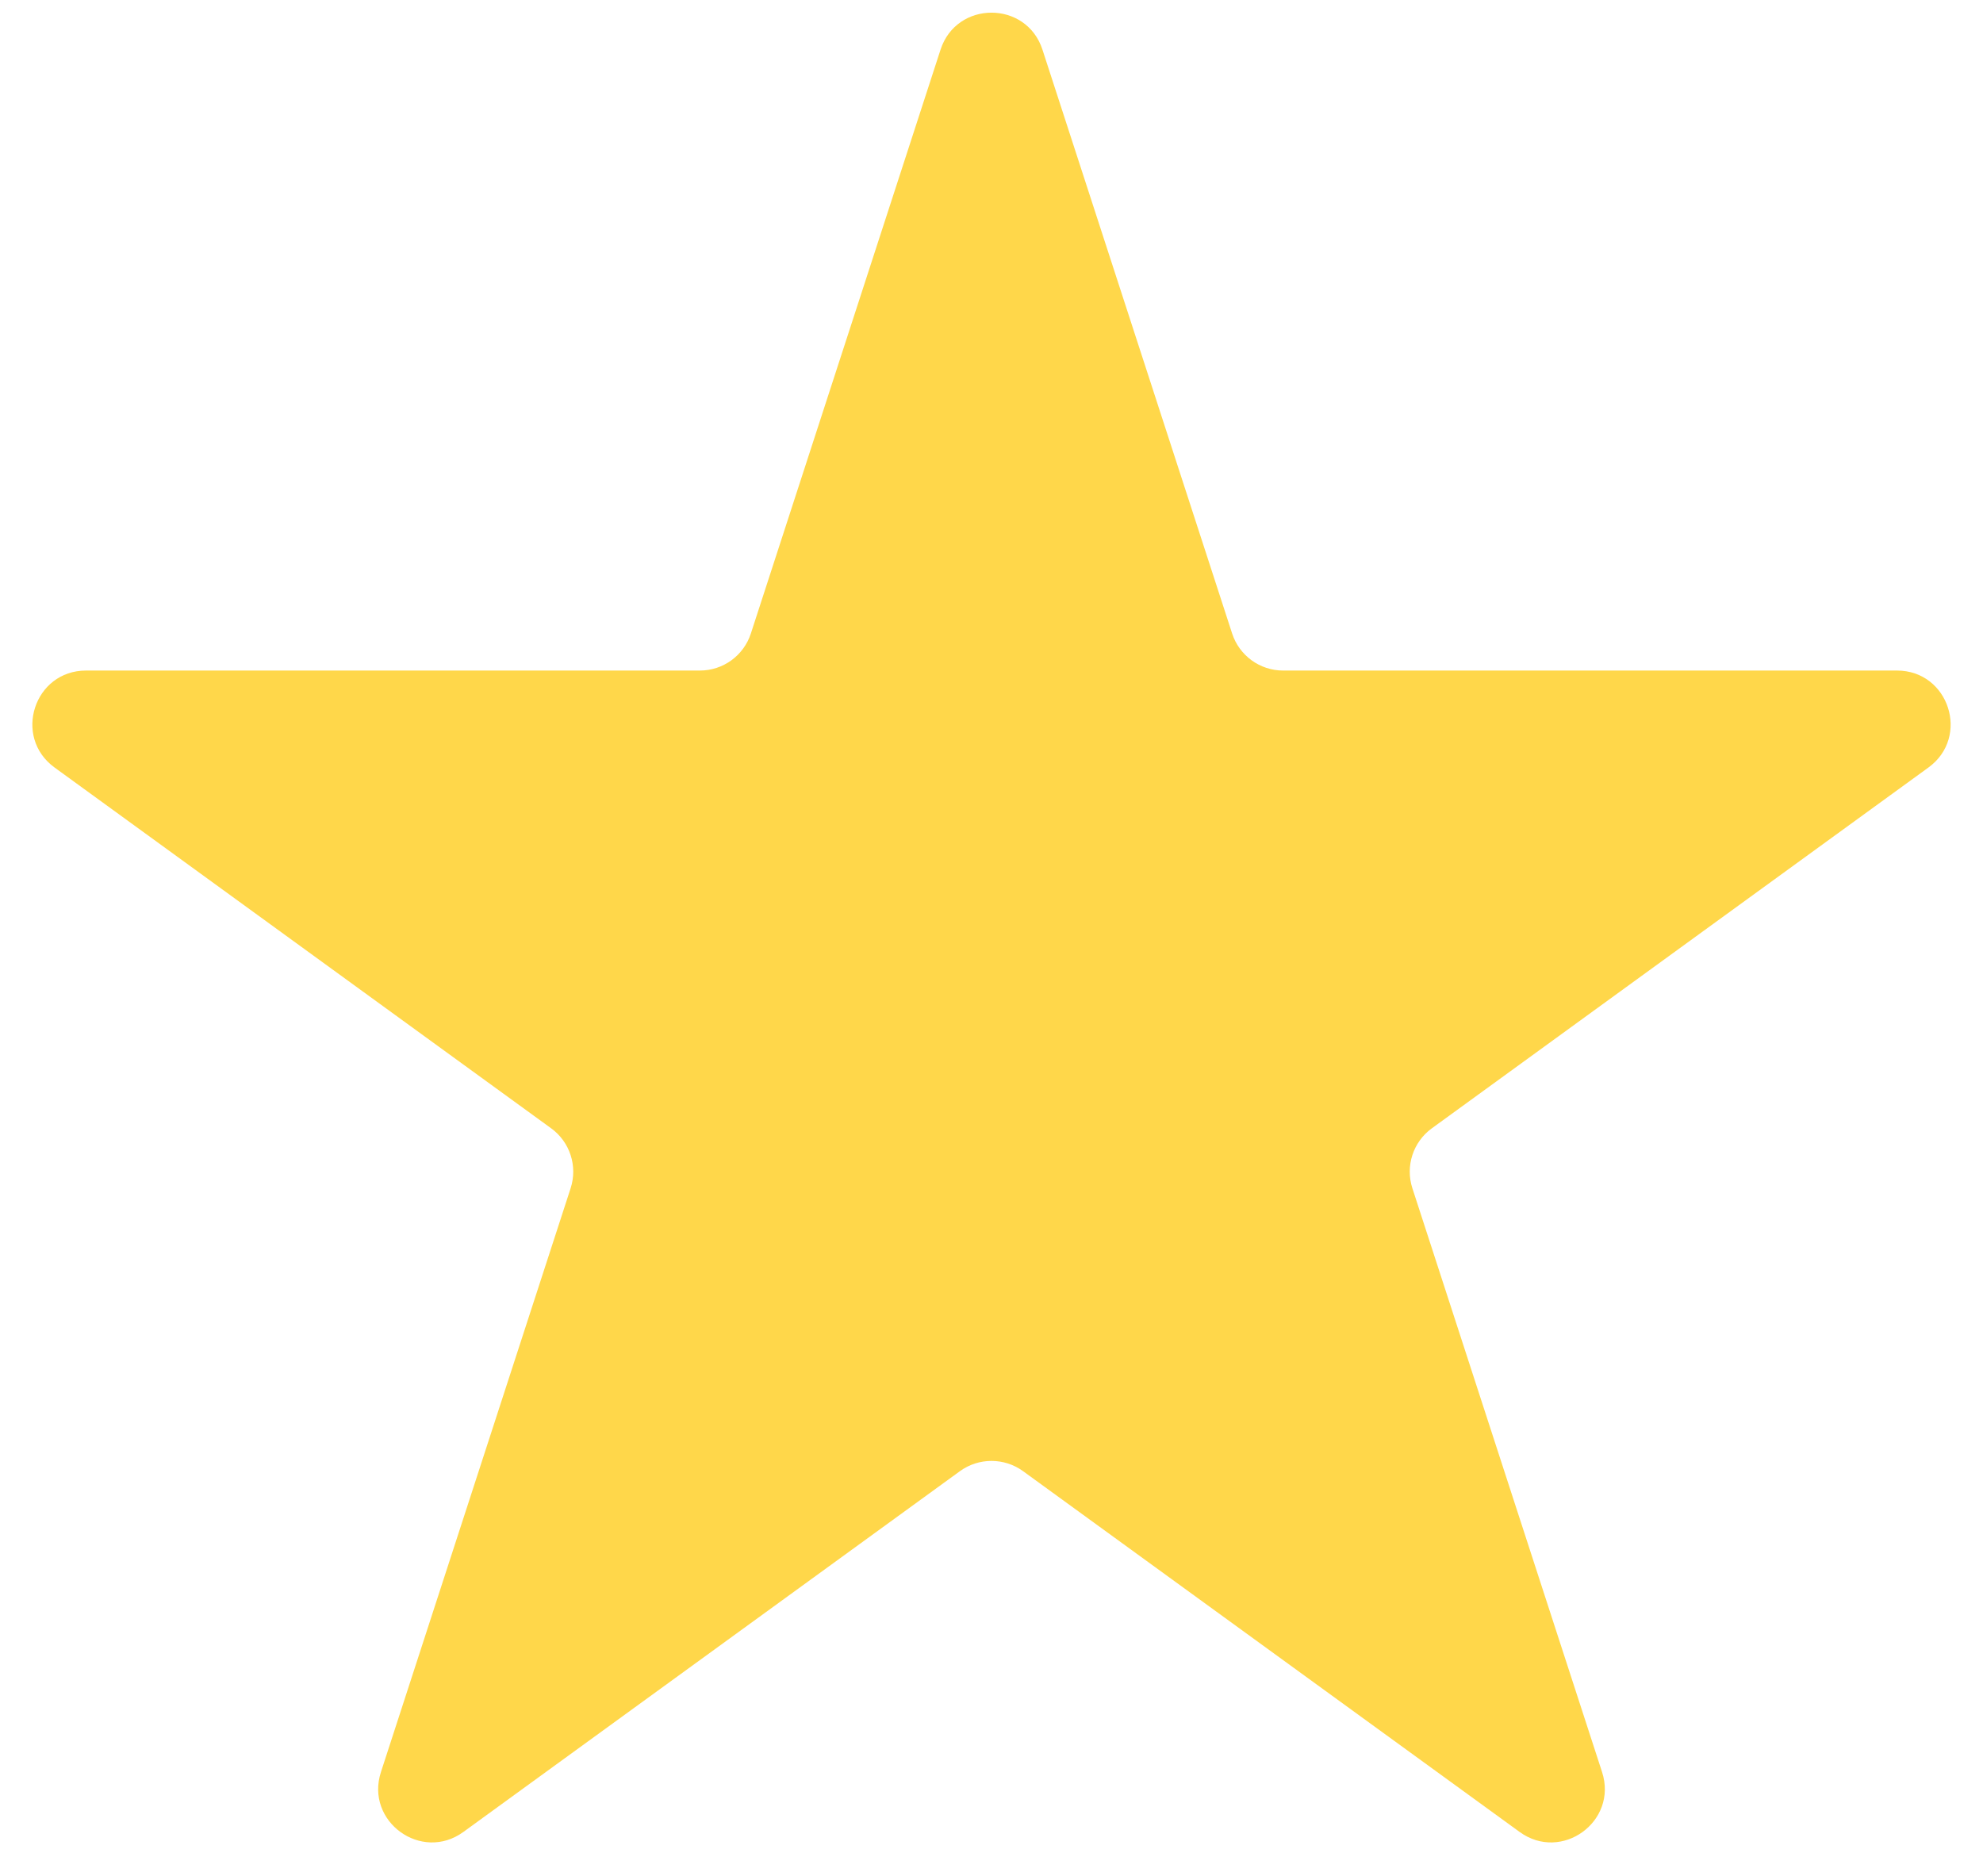 <svg width="37" height="35" viewBox="0 0 37 35" fill="none" xmlns="http://www.w3.org/2000/svg">
<path d="M17.549 0.927C17.848 0.006 19.152 0.006 19.451 0.927L22.99 11.82C23.124 12.232 23.508 12.511 23.941 12.511H35.395C36.363 12.511 36.766 13.75 35.982 14.32L26.716 21.052C26.366 21.306 26.219 21.758 26.353 22.17L29.892 33.062C30.192 33.984 29.137 34.75 28.354 34.18L19.088 27.448C18.737 27.194 18.263 27.194 17.912 27.448L8.646 34.18C7.863 34.75 6.808 33.984 7.108 33.062L10.647 22.17C10.781 21.758 10.634 21.306 10.284 21.052L1.018 14.32C0.234 13.75 0.637 12.511 1.605 12.511H13.059C13.492 12.511 13.876 12.232 14.01 11.82L17.549 0.927Z" fill="#FFD74A"/>
</svg>
